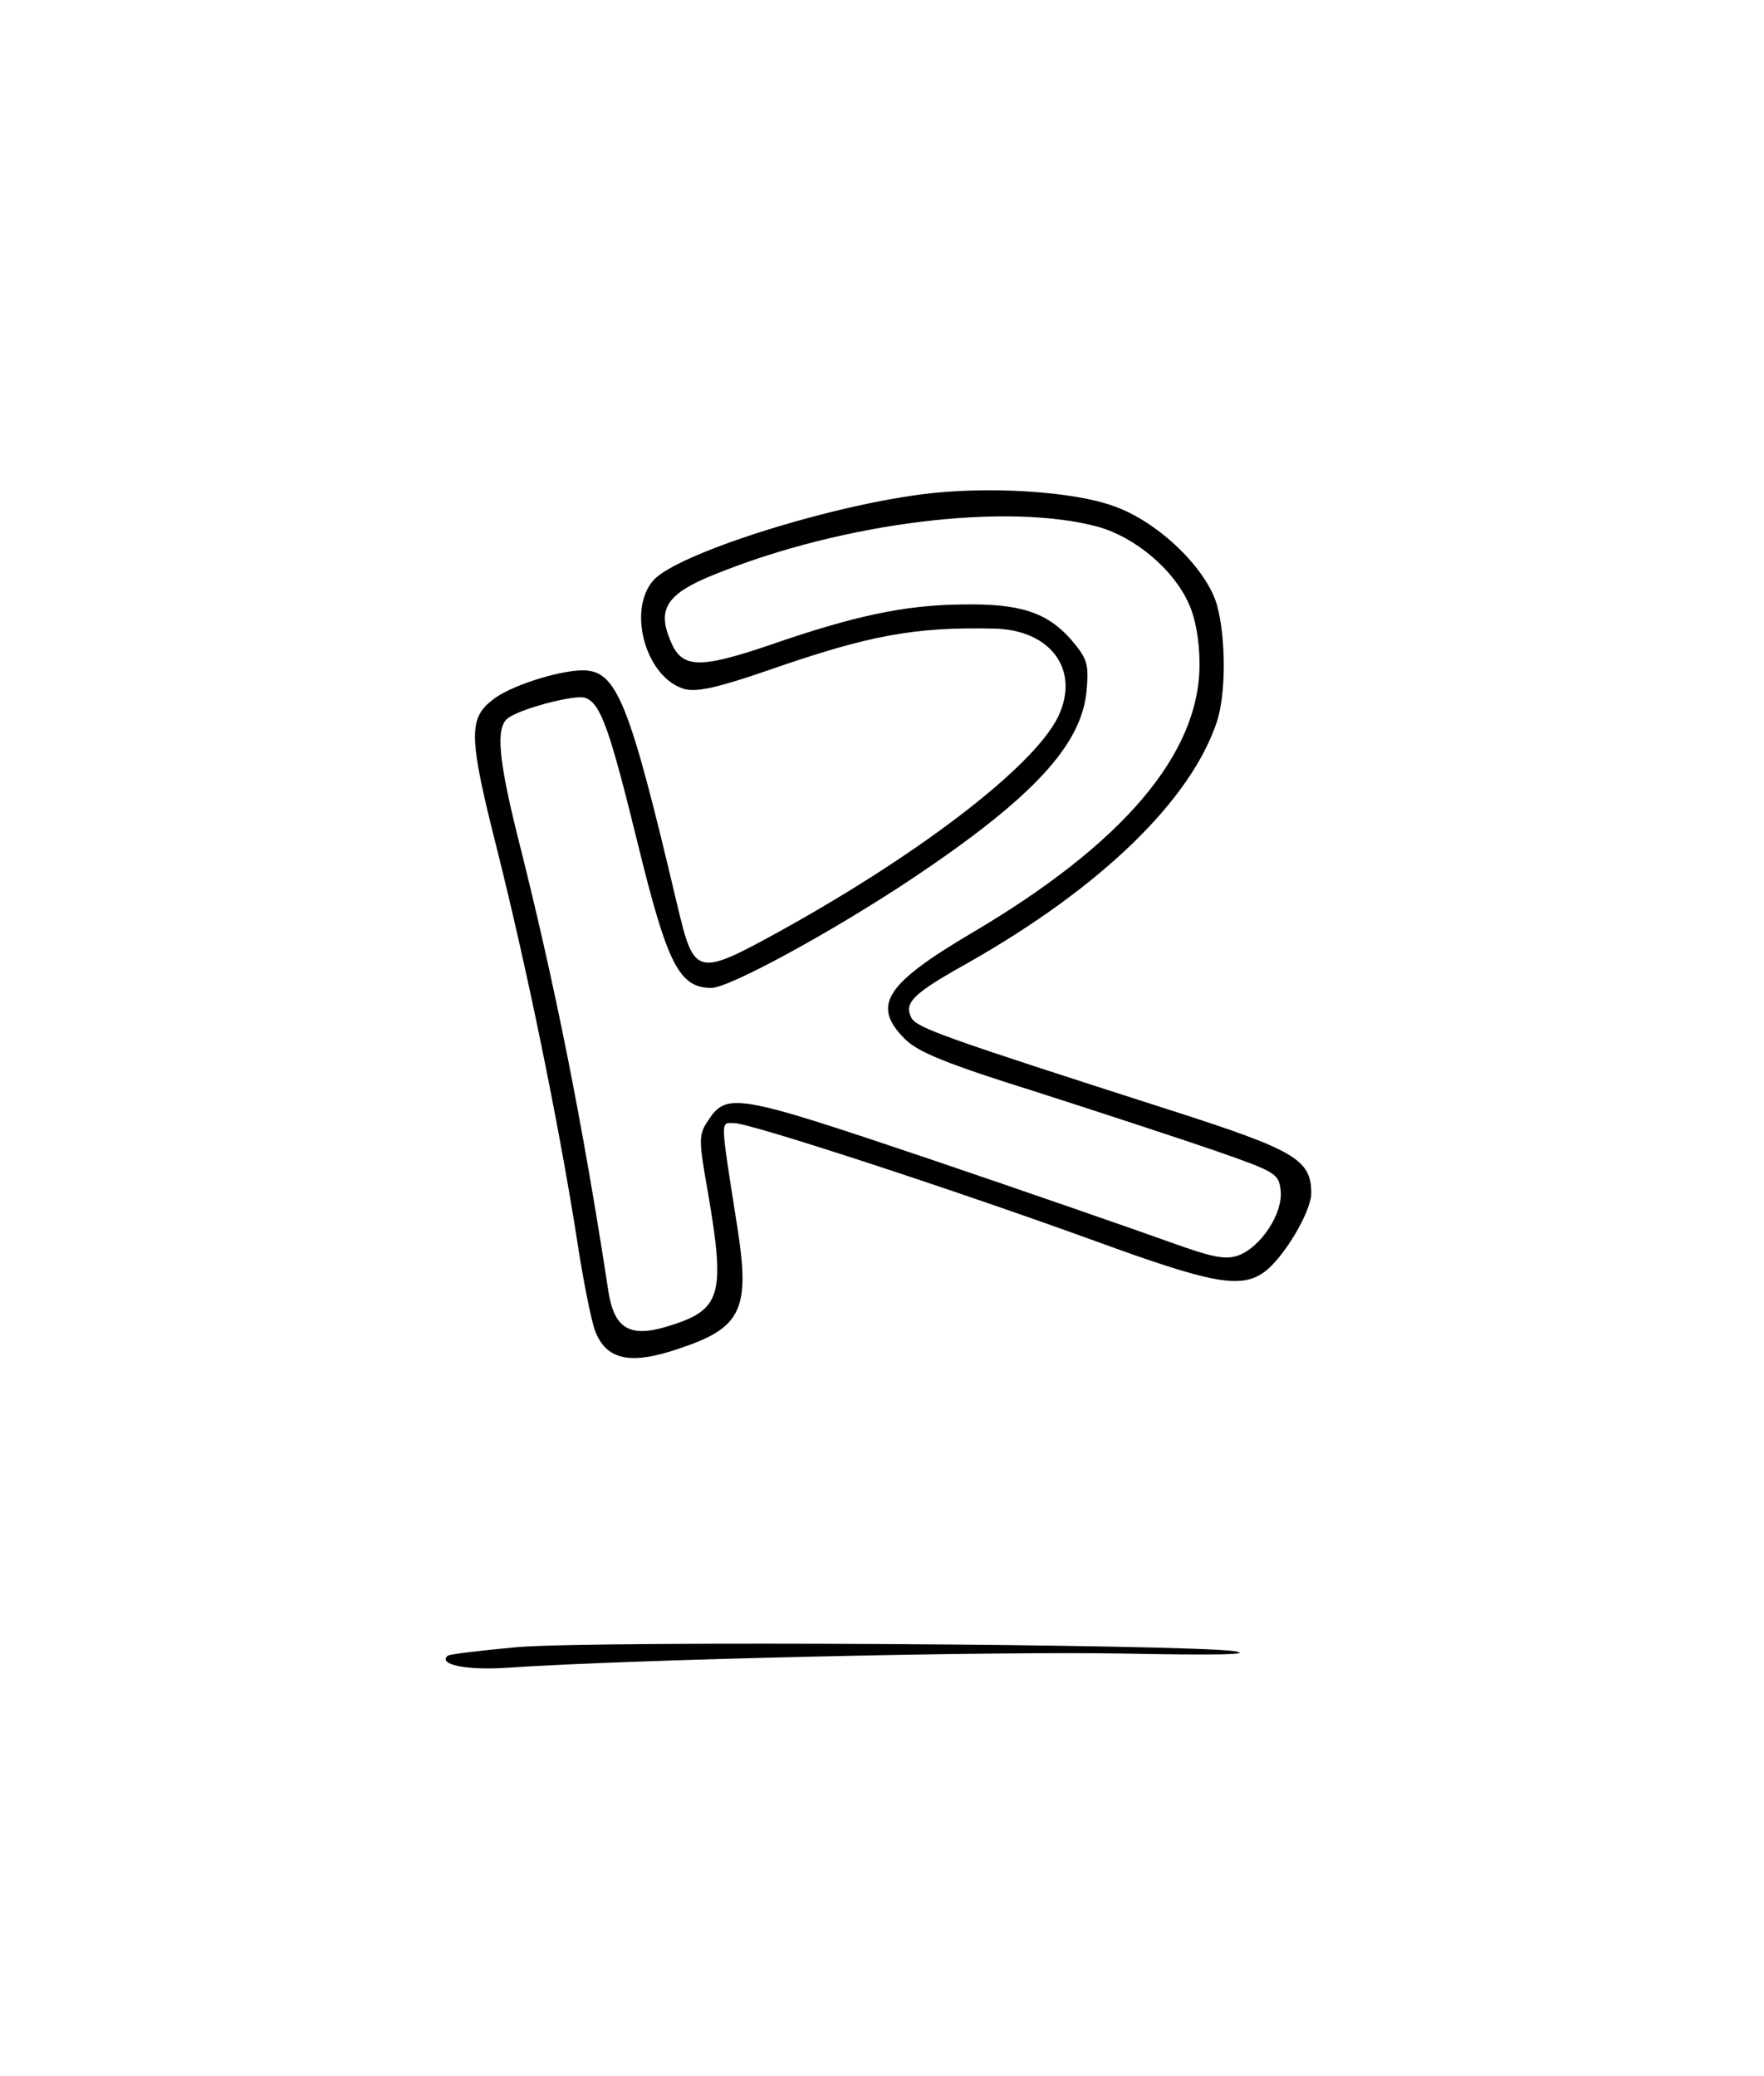 <?xml version="1.0" standalone="no"?>
<!DOCTYPE svg PUBLIC "-//W3C//DTD SVG 20010904//EN"
 "http://www.w3.org/TR/2001/REC-SVG-20010904/DTD/svg10.dtd">
<svg version="1.0" xmlns="http://www.w3.org/2000/svg"
 width="300pt" height="353pt" viewBox="0 0 300 353"
 preserveAspectRatio="xMidYMid meet">
<g transform="translate(0,353) scale(0.1,-0.1)"
fill="#000000" stroke="none">
<path d="M1565 2689 c-167 -22 -415 -102 -454 -146 -45 -52 -12 -167 54 -185
22 -5 57 3 144 33 170 59 246 73 382 70 93 -2 143 -66 112 -142 -32 -82 -227
-234 -472 -370 -147 -81 -150 -80 -179 41 -82 348 -103 400 -161 400 -41 0
-125 -27 -153 -50 -42 -32 -41 -64 8 -257 51 -204 103 -458 134 -653 11 -74
26 -148 32 -163 19 -50 60 -59 144 -30 105 35 120 66 98 206 -30 191 -29 177
-5 177 27 0 373 -113 615 -201 195 -71 245 -81 285 -53 33 23 81 103 81 135 0
57 -28 73 -233 139 -396 127 -437 142 -447 159 -13 26 2 41 97 94 227 129 379
277 423 411 15 48 15 139 0 196 -17 62 -99 142 -175 169 -70 26 -220 35 -330
20z m303 -55 c63 -18 127 -72 153 -129 12 -25 19 -64 19 -105 0 -152 -130
-305 -388 -457 -147 -87 -170 -123 -113 -180 22 -22 70 -42 227 -91 109 -35
246 -80 304 -100 100 -35 105 -38 108 -67 4 -39 -34 -96 -72 -110 -23 -8 -45
-3 -120 24 -50 18 -231 81 -402 139 -332 112 -348 115 -380 66 -16 -24 -16
-32 0 -122 30 -176 23 -200 -70 -228 -63 -19 -89 -3 -99 58 -45 294 -92 528
-155 777 -32 129 -37 183 -17 199 19 16 116 42 133 35 26 -10 41 -54 89 -249
50 -204 70 -244 125 -244 30 0 205 95 343 187 203 136 287 226 295 319 4 46 1
54 -27 87 -41 46 -87 61 -186 59 -96 -1 -182 -19 -326 -69 -121 -41 -150 -40
-169 8 -23 54 -5 80 75 112 219 89 499 123 653 81z"/>
<path d="M880 729 c-63 -6 -117 -12 -119 -15 -16 -15 33 -25 104 -20 204 14
824 28 1045 24 153 -3 224 -2 190 4 -82 12 -1086 18 -1220 7z"/>
</g>
</svg>
